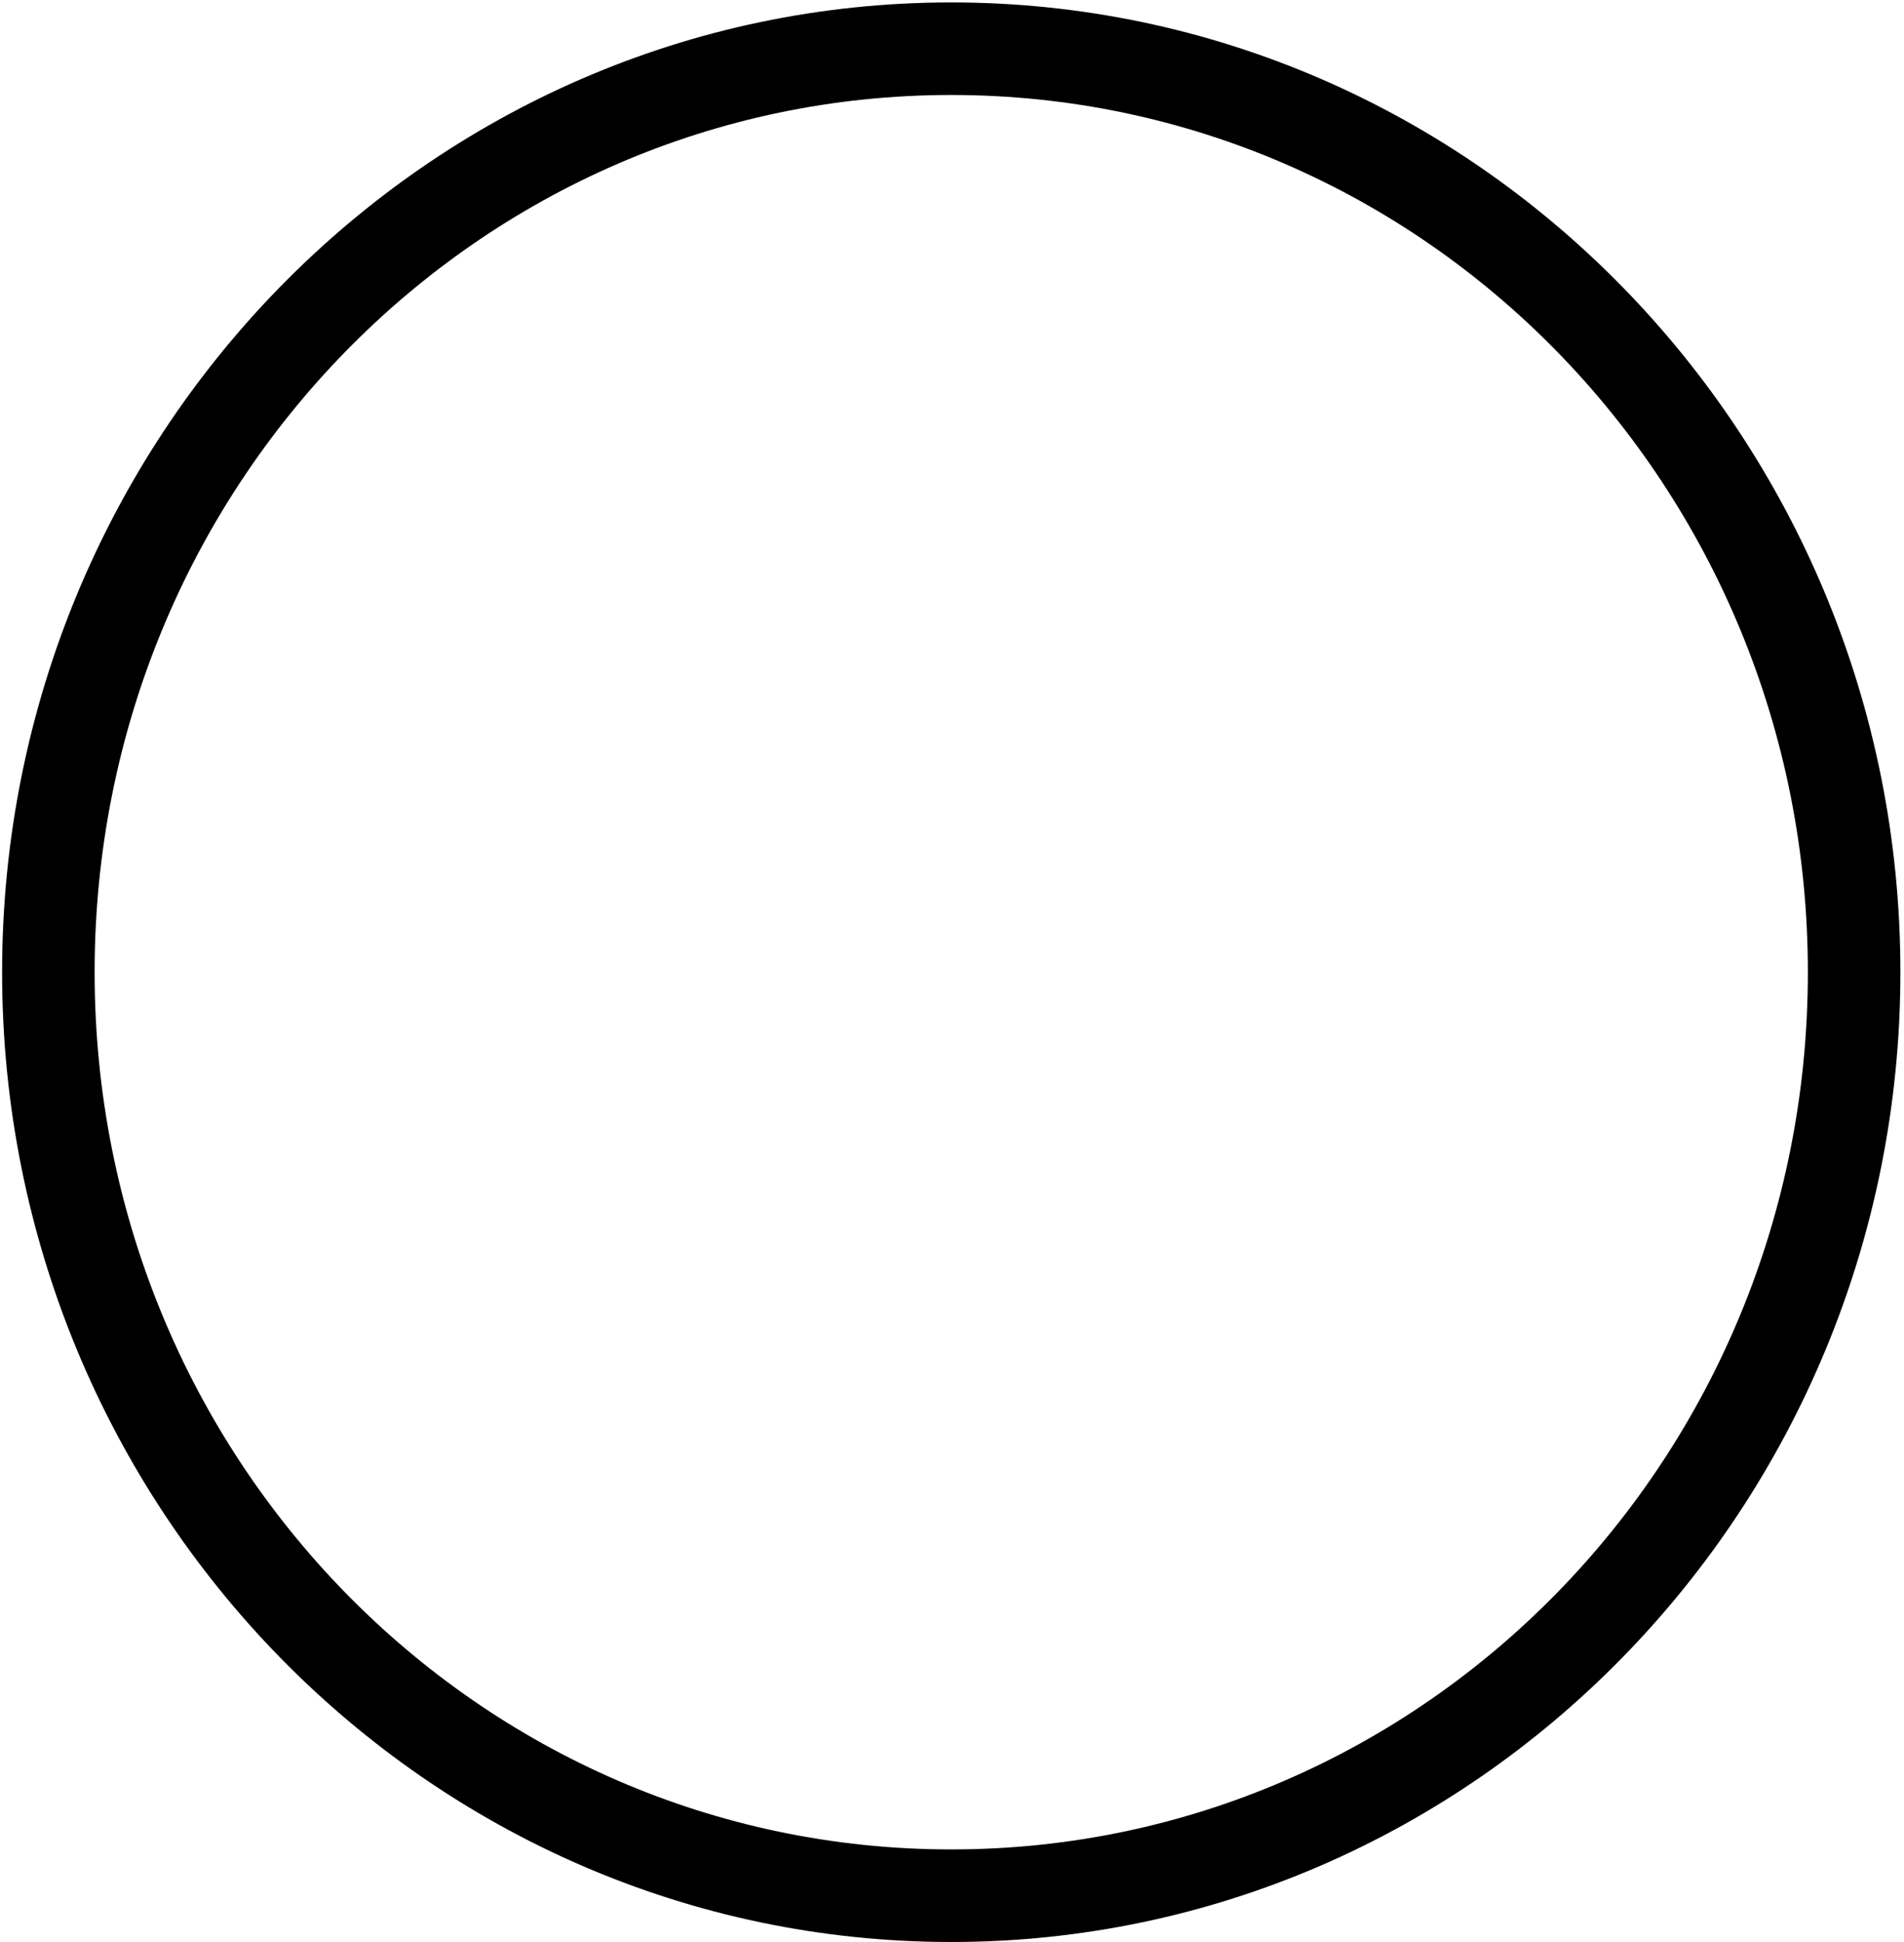 <svg xmlns="http://www.w3.org/2000/svg" xmlns:xlink="http://www.w3.org/1999/xlink" width="407" height="415" version="1.1" viewBox="0 0 407 415"><title>circle</title><desc>Created with Sketch.</desc><g id="Page-1" fill="none" fill-rule="evenodd" stroke="none" stroke-width="1"><g id="circle" fill="#000" fill-rule="nonzero"><g id="Page-1"><g id="question"><path id="path3593" d="M203.34,0.518 C91.284,0.518 0.449,93.532 0.449,207.746 C0.449,321.96 91.284,414.975 203.34,414.975 C315.395,414.975 406.229,321.96 406.229,207.746 C406.229,93.532 315.395,0.518 203.34,0.518 L203.34,0.518 Z M203.34,20.295 C304.467,20.295 386.451,103.985 386.451,207.746 C386.451,311.507 304.467,395.195 203.34,395.195 C102.213,395.195 20.227,311.507 20.227,207.746 C20.227,103.985 102.213,20.295 203.34,20.295 L203.34,20.295 Z"/></g></g></g></g></svg>